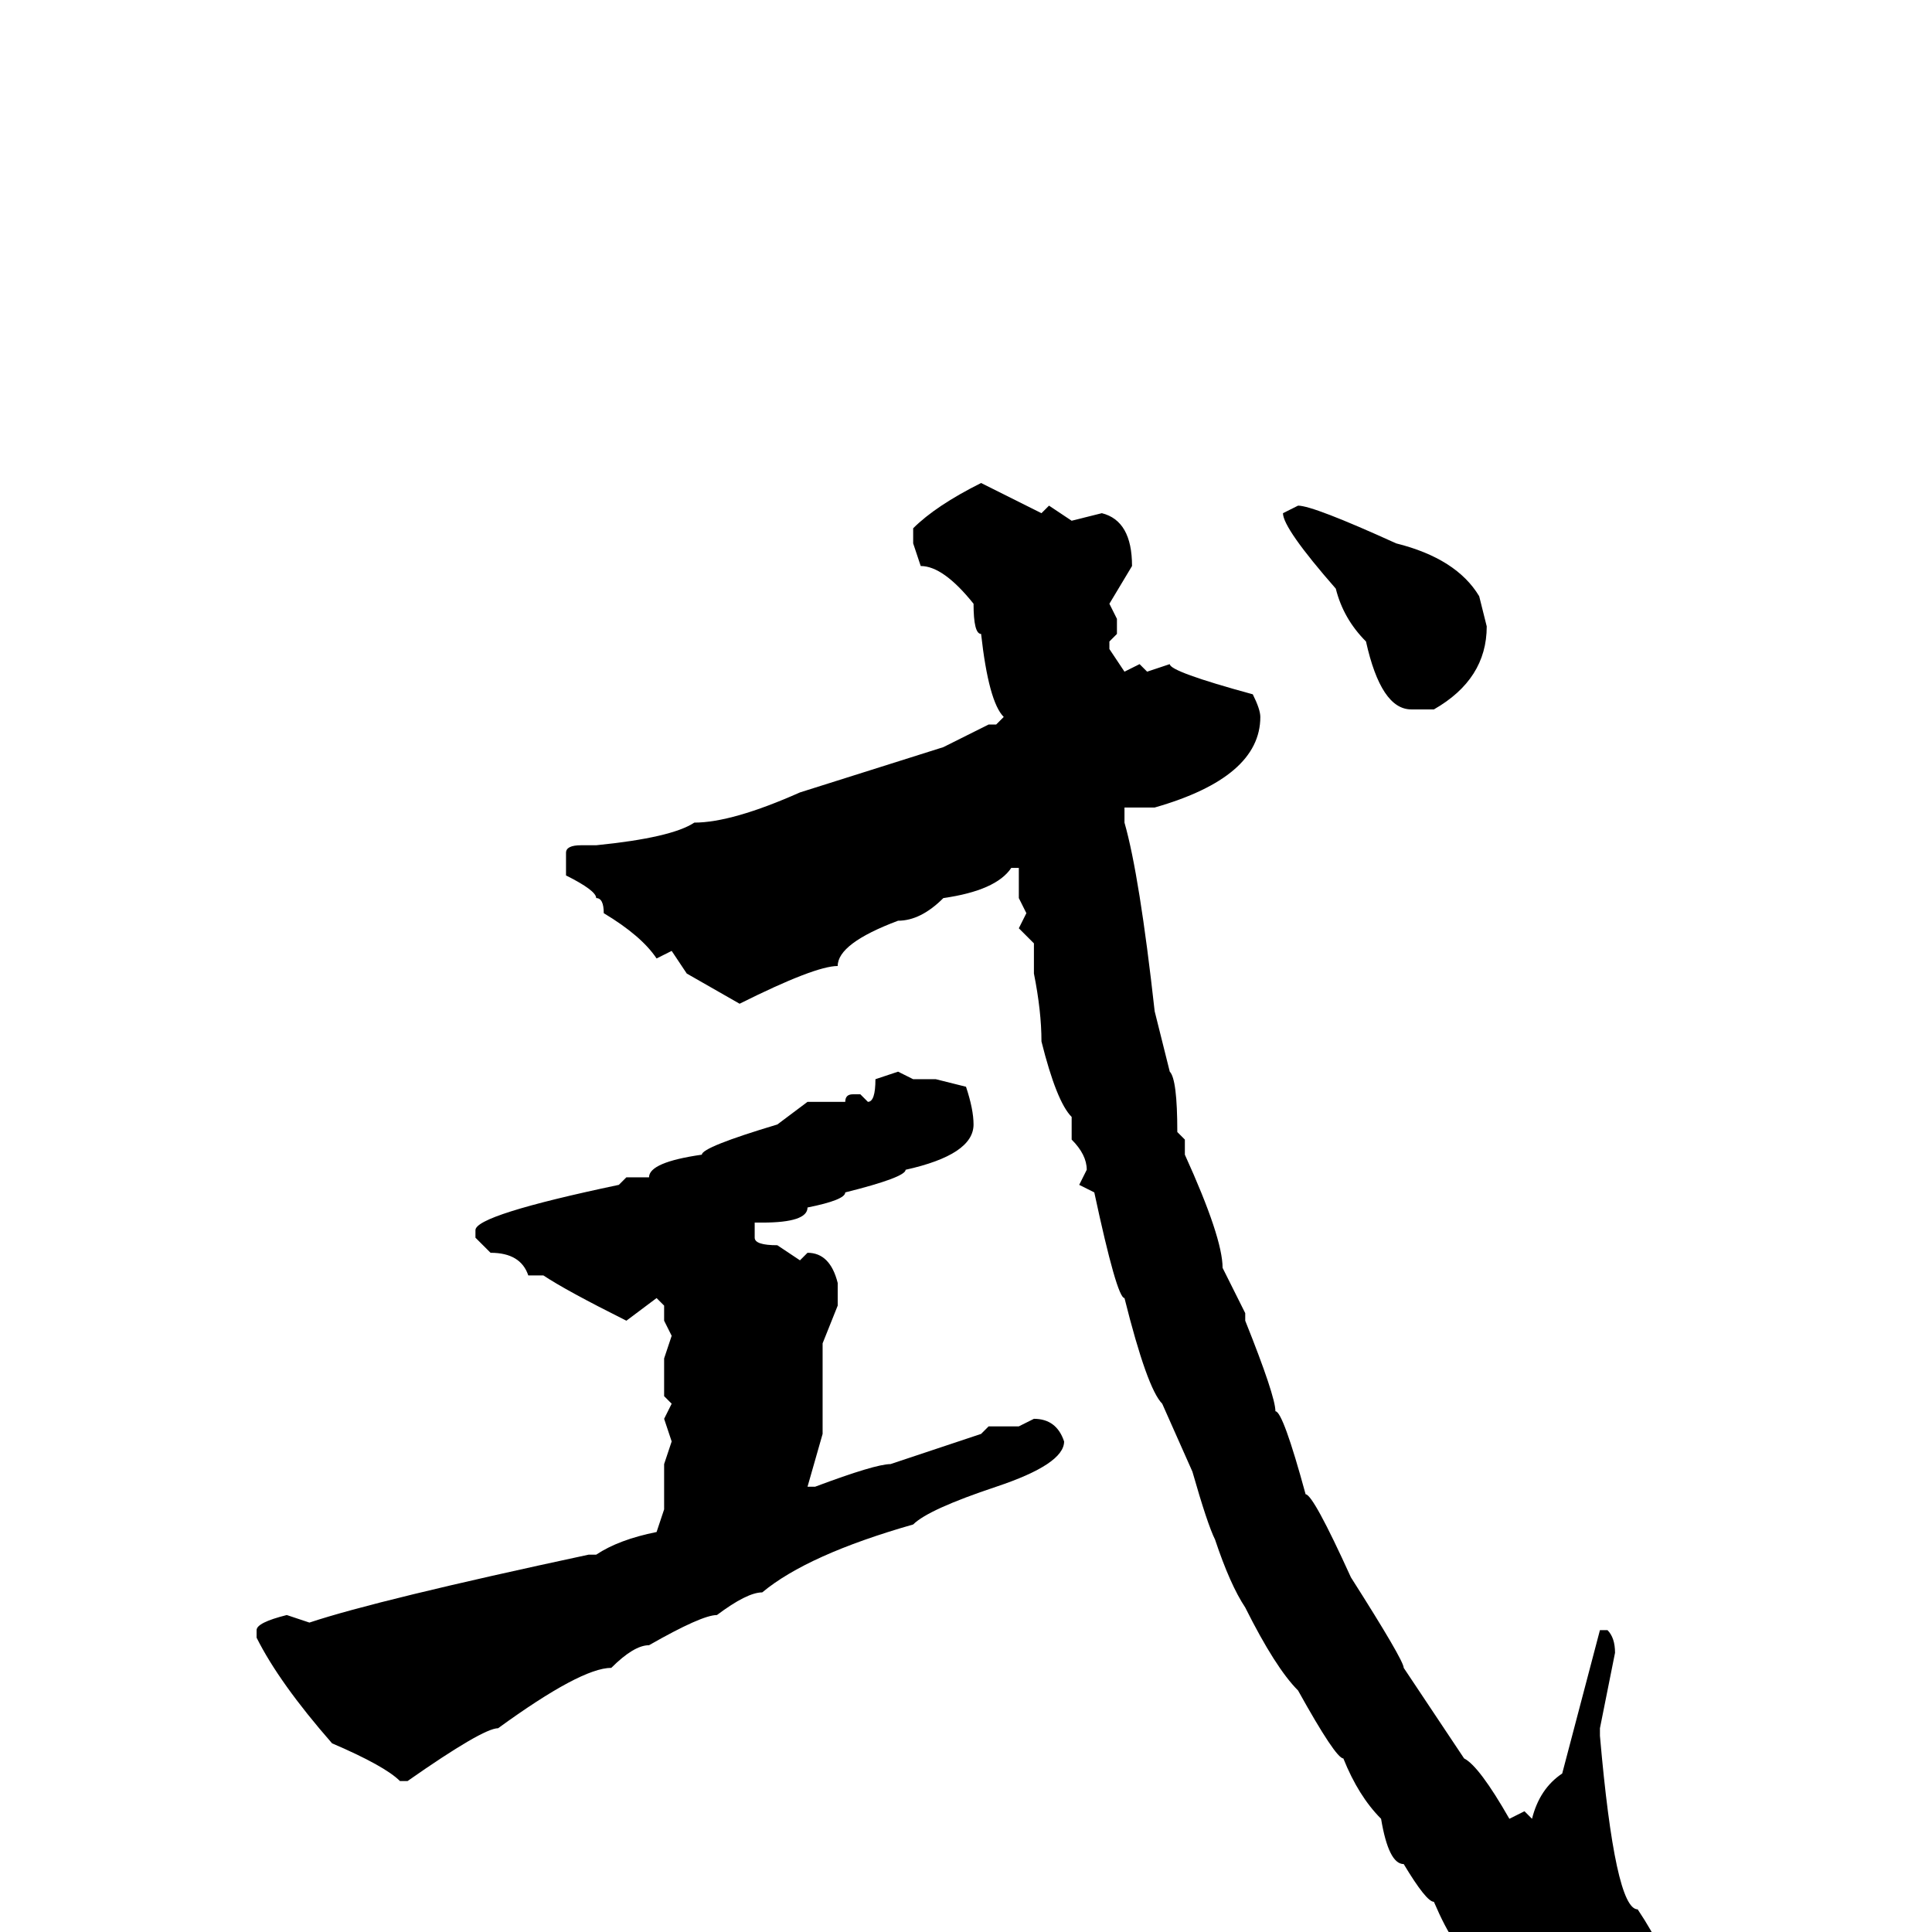 <svg xmlns="http://www.w3.org/2000/svg" viewBox="0 -256 256 256">
	<path fill="#000000" d="M130 -192L138 -188L139 -189L142 -187L146 -188Q150 -187 150 -181L147 -176L148 -174V-172L147 -171V-170L149 -167L151 -168L152 -167L155 -168Q155 -167 166 -164Q167 -162 167 -161Q167 -153 153 -149H150H149V-147Q151 -140 153 -122L155 -114Q156 -113 156 -106L157 -105V-103Q162 -92 162 -88L165 -82V-81Q169 -71 169 -69Q170 -69 173 -58Q174 -58 179 -47Q186 -36 186 -35L194 -23Q196 -22 200 -15L202 -16L203 -15Q204 -19 207 -21L212 -40H213Q214 -39 214 -37L212 -27V-26Q214 -3 217 -3Q221 3 221 6Q220 13 216 15L214 16H211Q205 16 204 13Q201 13 199 8Q197 8 195 3Q193 3 190 -4Q189 -4 186 -9Q184 -9 183 -15Q180 -18 178 -23Q177 -23 172 -32Q169 -35 165 -43Q163 -46 161 -52Q160 -54 158 -61L154 -70Q152 -72 149 -84Q148 -84 145 -98L143 -99L144 -101Q144 -103 142 -105V-108Q140 -110 138 -118Q138 -122 137 -127V-131L135 -133L136 -135L135 -137V-140V-141H134Q132 -138 125 -137Q122 -134 119 -134Q111 -131 111 -128Q108 -128 98 -123L91 -127L89 -130L87 -129Q85 -132 80 -135Q80 -137 79 -137Q79 -138 75 -140V-143Q75 -144 77 -144H79Q89 -145 92 -147Q97 -147 106 -151L125 -157L131 -160H132L133 -161Q131 -163 130 -172Q129 -172 129 -176Q125 -181 122 -181L121 -184V-186Q124 -189 130 -192ZM172 -189Q174 -189 185 -184Q193 -182 196 -177L197 -173Q197 -166 190 -162H187Q183 -162 181 -171Q178 -174 177 -178Q170 -186 170 -188ZM119 -114L121 -113H124L128 -112Q129 -109 129 -107Q129 -103 120 -101Q120 -100 112 -98Q112 -97 107 -96Q107 -94 101 -94H100V-92Q100 -91 103 -91L106 -89L107 -90Q110 -90 111 -86V-83L109 -78V-77V-70V-68V-66L107 -59H108Q116 -62 118 -62L130 -66L131 -67H135L137 -68Q140 -68 141 -65Q141 -62 132 -59Q123 -56 121 -54Q107 -50 101 -45Q99 -45 95 -42Q93 -42 86 -38Q84 -38 81 -35Q77 -35 66 -27Q64 -27 54 -20H53Q51 -22 44 -25Q37 -33 34 -39V-40Q34 -41 38 -42L41 -41Q50 -44 78 -50H79Q82 -52 87 -53L88 -56V-59V-60V-62L89 -65L88 -68L89 -70L88 -71V-73V-76L89 -79L88 -81V-83L87 -84L83 -81Q75 -85 72 -87H70Q69 -90 65 -90L63 -92V-93Q63 -95 82 -99L83 -100H86Q86 -102 93 -103Q93 -104 103 -107L107 -110H112Q112 -111 113 -111H114L115 -110Q116 -110 116 -113Z"/>
</svg>